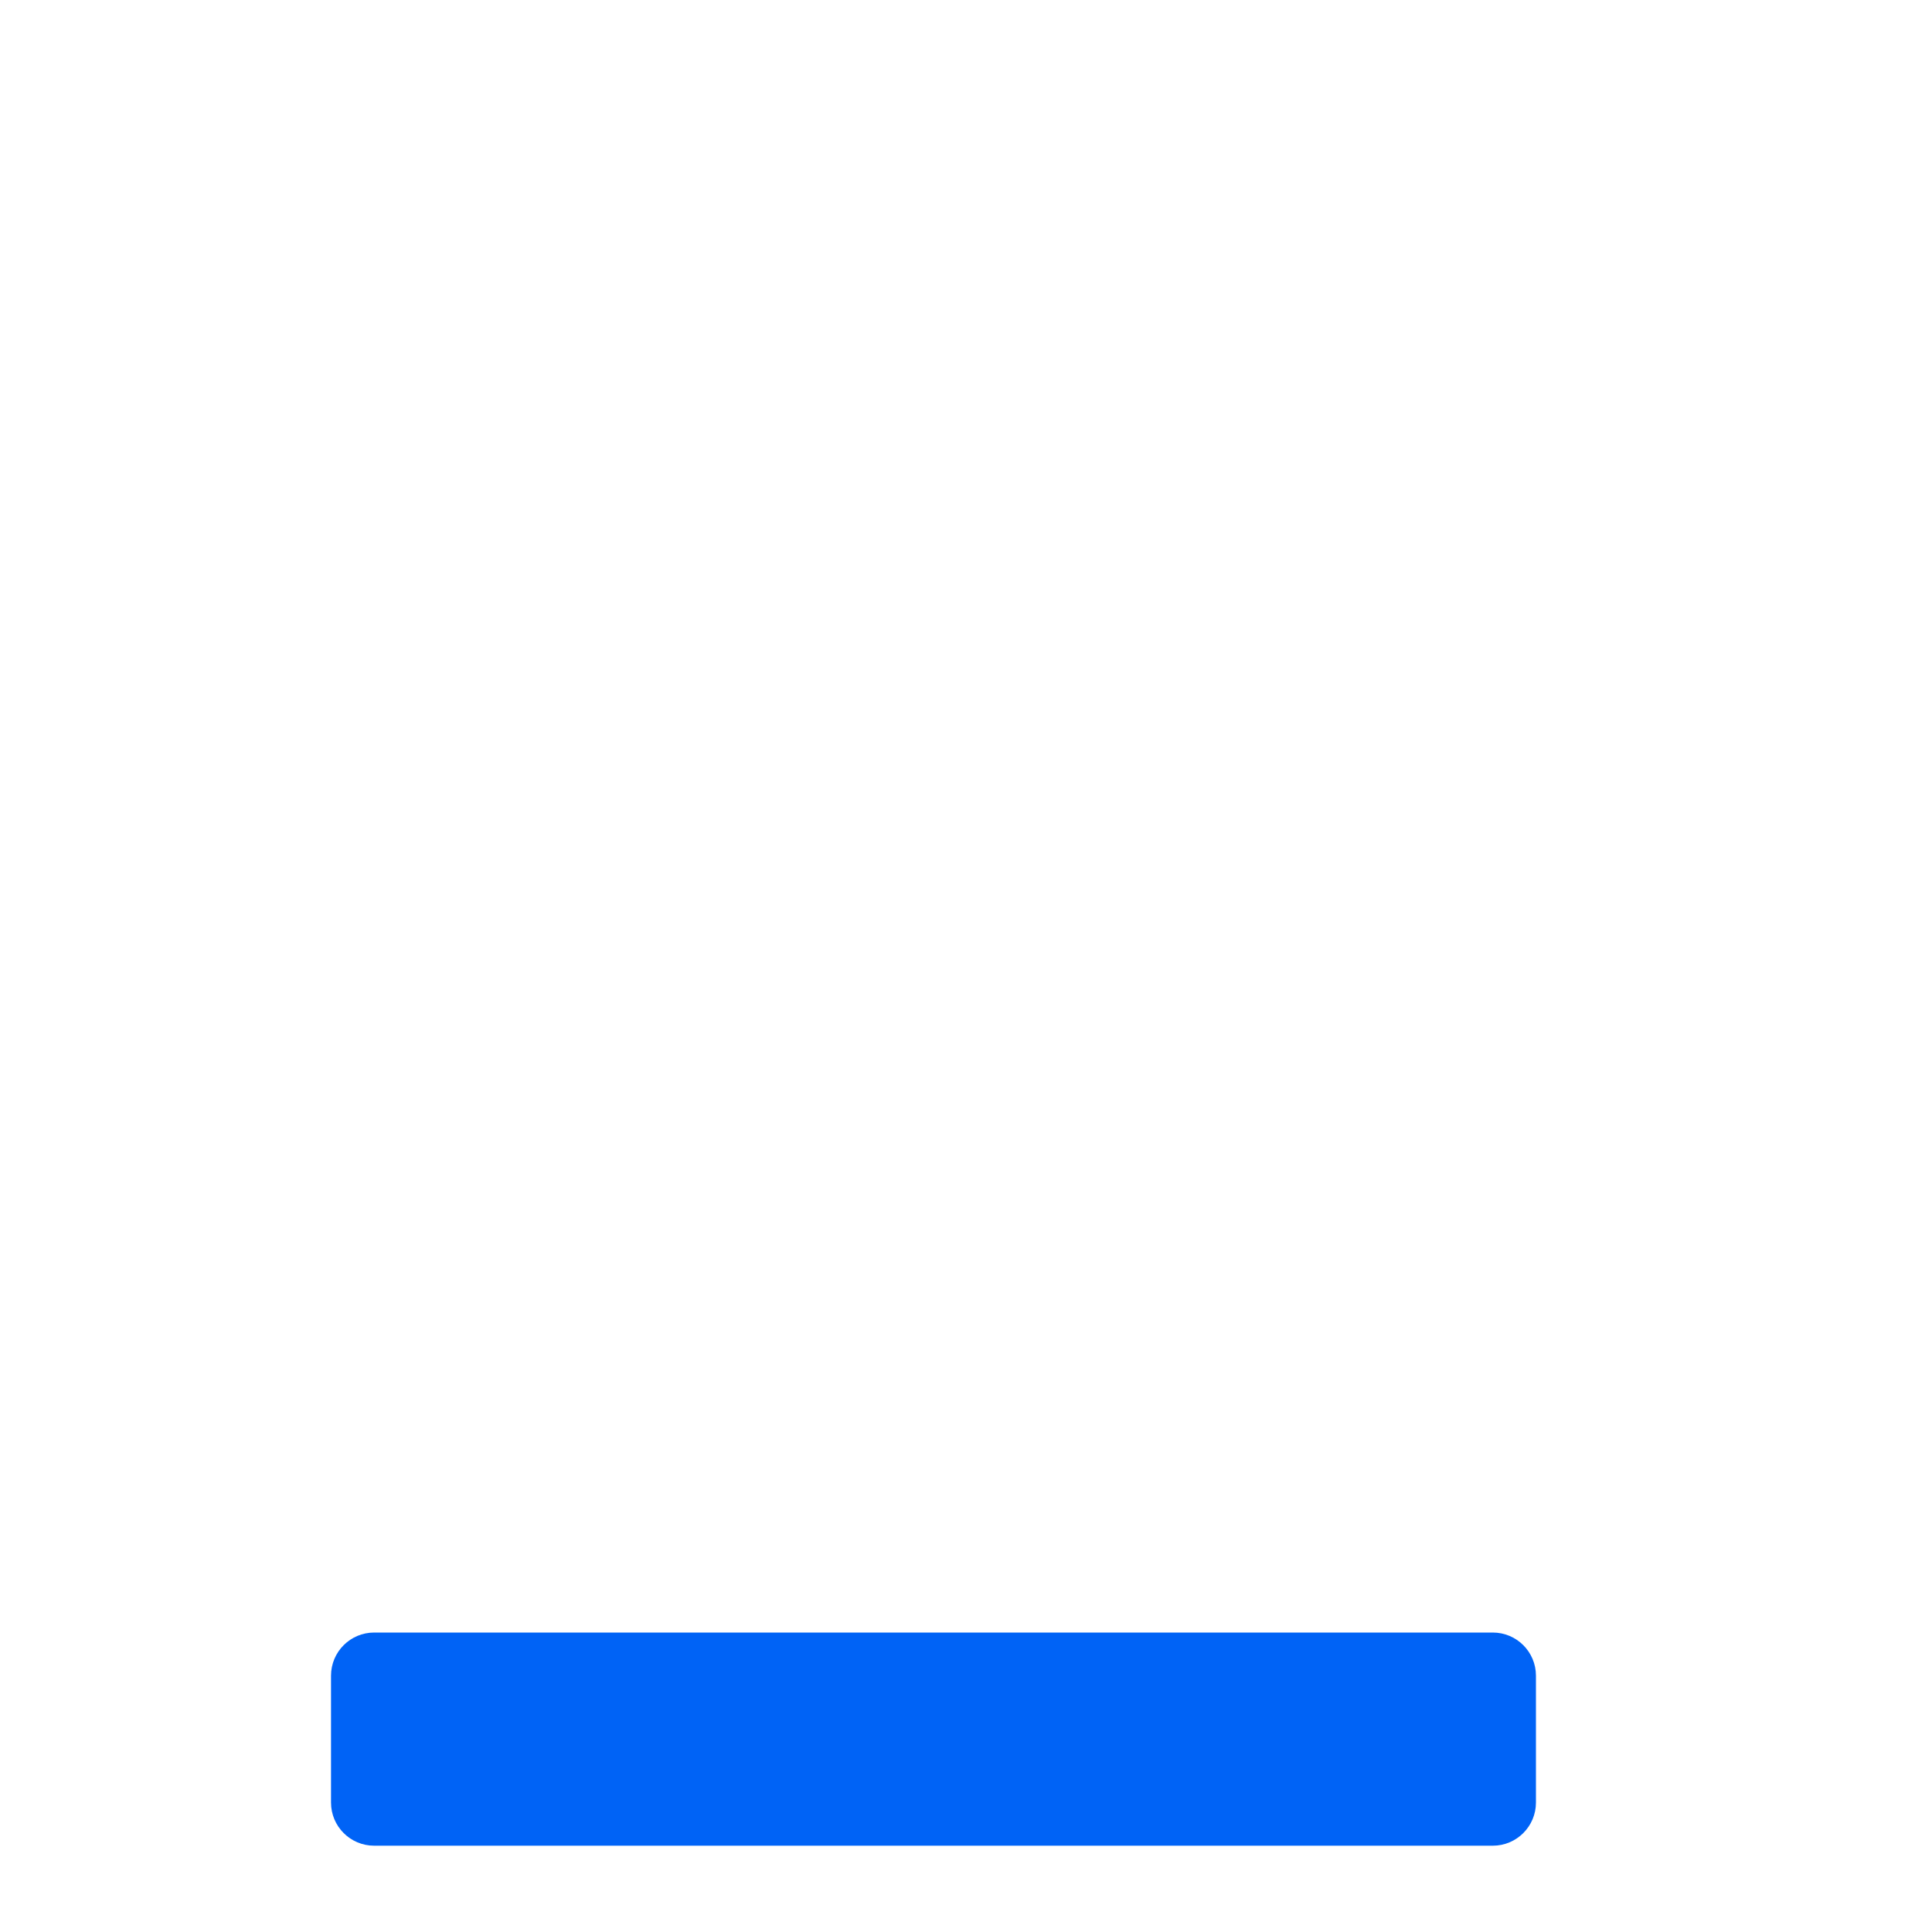 <svg xmlns="http://www.w3.org/2000/svg" id="logo_data_animado" viewBox="0 0 300 300"><style>
@keyframes a0_o { 0% { opacity: 0; } 87.778% { opacity: 0; } 88.889% { opacity: 1; } 93.333% { opacity: 1; } 94.444% { opacity: 0; } 100% { opacity: 0; } }
@keyframes a1_o { 0% { opacity: 0; } 82.222% { opacity: 0; } 83.333% { opacity: 1; } 87.778% { opacity: 1; } 88.889% { opacity: 0; } 100% { opacity: 0; } }
@keyframes a2_o { 0% { opacity: 0; } 76.667% { opacity: 0; } 77.778% { opacity: 1; } 82.222% { opacity: 1; } 83.333% { opacity: 0; } 100% { opacity: 0; } }
@keyframes a3_o { 0% { opacity: 0; } 71.111% { opacity: 0; } 72.222% { opacity: 1; } 76.667% { opacity: 1; } 77.778% { opacity: 0; } 100% { opacity: 0; } }
@keyframes a4_o { 0% { opacity: 0; } 65.556% { opacity: 0; } 66.667% { opacity: 1; } 71.111% { opacity: 1; } 72.222% { opacity: 0; } 100% { opacity: 0; } }
@keyframes a5_o { 0% { opacity: 0; } 60% { opacity: 0; } 61.111% { opacity: 1; } 65.556% { opacity: 1; } 66.667% { opacity: 0; } 100% { opacity: 0; } }
@keyframes a6_o { 0% { opacity: 0; } 54.444% { opacity: 0; } 55.556% { opacity: 1; } 60% { opacity: 1; } 61.111% { opacity: 0; } 100% { opacity: 0; } }
@keyframes a7_o { 0% { opacity: 0; } 48.889% { opacity: 0; } 50% { opacity: 1; } 54.444% { opacity: 1; } 55.556% { opacity: 0; } 100% { opacity: 0; } }
@keyframes a8_o { 0% { opacity: 0; } 43.333% { opacity: 0; } 44.444% { opacity: 1; } 48.889% { opacity: 1; } 50% { opacity: 0; } 100% { opacity: 0; } }
@keyframes a9_o { 0% { opacity: 0; } 37.778% { opacity: 0; } 38.889% { opacity: 1; } 43.333% { opacity: 1; } 44.444% { opacity: 0; } 100% { opacity: 0; } }
@keyframes a10_o { 0% { opacity: 0; } 32.222% { opacity: 0; } 33.333% { opacity: 1; } 37.778% { opacity: 1; } 38.889% { opacity: 0; } 100% { opacity: 0; } }
@keyframes a11_o { 0% { opacity: 0; } 26.667% { opacity: 0; } 27.778% { opacity: 1; } 32.222% { opacity: 1; } 33.333% { opacity: 0; } 100% { opacity: 0; } }
@keyframes a12_o { 0% { opacity: 0; } 21.111% { opacity: 0; } 22.222% { opacity: 1; } 26.667% { opacity: 1; } 27.778% { opacity: 0; } 100% { opacity: 0; } }
@keyframes a13_o { 0% { opacity: 0; } 15.556% { opacity: 0; } 16.667% { opacity: 1; } 21.111% { opacity: 1; } 22.222% { opacity: 0; } 100% { opacity: 0; } }
@keyframes a14_o { 0% { opacity: 0; } 10% { opacity: 0; } 11.111% { opacity: 1; } 15.556% { opacity: 1; } 16.667% { opacity: 0; } 100% { opacity: 0; } }
@keyframes a15_o { 0% { opacity: 0; } 4.444% { opacity: 0; } 5.556% { opacity: 1; } 10% { opacity: 1; } 11.111% { opacity: 0; } 100% { opacity: 0; } }
@keyframes a16_o { 0% { opacity: 0; } 1.111% { opacity: 1; } 4.444% { opacity: 1; } 5.556% { opacity: 0; } 100% { opacity: 0; } }
@keyframes a17_o { 0% { opacity: 0; } 93.333% { opacity: 0; } 94.444% { opacity: 1; } 98.889% { opacity: 1; } 100% { opacity: 0; } }
</style><path d="M437.5 438.7v-56.5c0-6.7-5.4-12.2-12.1-12.2c-6.7 0-12.1 5.5-12.1 12.2v54.8h15.1c3.2 0 6.3 .7 9.1 1.7Zm-36.2-1.7l-0.1-42.6c.1-6.8-5.4-12.2-12-12.2c-6.7 0-12.1 5.4-12.1 12.2v42.9c1-0.1 2-0.3 3-0.3h21.2Zm60.4 6.1c6.6 0 12.1-5.4 12.1-12.2l-0.1-36.5c.1-6.8-5.4-12.2-12-12.2c-6.7 0-12.1 5.4-12.1 12.2v36.5c0 6.8 5.4 12.2 12.1 12.2Zm36.2-36.5c-6.7 0-12.1 5.4-12.1 12.1v24.4c0 6.8 5.4 12.2 12.1 12.2c6.7 0 12.1-5.4 12.1-12.2v-24.4c0-6.7-5.4-12.1-12.1-12.1Zm-12.5 57.2c-4.7-2.9-8.3-7.4-10.1-12.7c-3.9 2.7-8.6 4.2-13.6 4.2c-2.9 0-5.6-0.6-8.2-1.5c1 3.3 2.1 6.9 2.1 10.7c0 15.1-12.2 27.4-27.2 27.4h-27.1c-3.4 0-6.1-2.8-6.1-6.1c0-3.4 2.7-6.1 6.1-6.1h27.1c8.4 0 15.1-6.8 15.1-15.2c0-8.5-6.7-15.3-15.1-15.3h-48.3c-8.3 0-15.1 6.8-15.1 15.3v24.1c0 12.6 6 24.6 16.2 32l20.1 14.8v29.6h84.5v-32.4c14.5-9.2 24.2-25.3 24.2-43.8v-24.7c-3.5 2.1-7.7 3.4-12.1 3.4c-4.6 0-8.9-1.4-12.5-3.7Z" opacity="0" fill="#0063f6" transform="translate(-292.6,-330.5)" style="animation: 9s linear infinite both a0_o;"/><path d="M499.2 453.3l-85.3 85.3l-12.4-12.4l1.3-1.3h-16.9c-3.2 0-5.8-2.6-5.8-5.9v-16.8l-1.3 1.3c-1.7 1.7-3 3.8-3.7 6.2l-8.4 28.6l28.6-8.4c2-0.7 4.5-2 6.2-3.7l12.4 12.4c-3.8 3.8-8.5 6.6-13.7 8.1l-44 12.9c-3 .9-6.4 .1-8.6-2.5c-2.3-1.9-3.1-5.3-2.2-8.4l12.9-44c1.5-5.1 4.3-9.8 8.1-13.6l85.3-85.3l47.5 47.5Zm25.9-59c9.2 9.1 9.2 23.9 0 33.1l-17.7 17.7l-47.5-47.5l17.7-17.7c9.2-9.2 24-9.2 33.1 0l14.4 14.4Z" opacity="0" fill="#0063f6" transform="translate(-293.5,-330.5)" style="animation: 9s linear infinite both a1_o;"/><path d="M432.7 374.5c3.3-2 8-2 11.6 0l62.7 35.9l1.3 .6v.3l17.8 10c4.6 2.6 6.9 8 5.5 13.1c-1.3 5.1-6 8.7-11.6 8.7h-163.6c-5 0-9.6-3.6-11-8.7c-1.4-5.1 .9-10.5 5.5-13.1l17.1-10v-0.3l2-0.6l62.7-35.9Zm-64.3 80.3h23.4v70.1h14.6v-70.1h23.3v70.1h17.6v-70.1h23.3v70.1h14.7v-70.1h23.3v71.7c.2 .1 .5-0.1 .7 .4l17.5 11.7c4.3 2.8 6.2 8.2 4.7 13.1c-1.5 4.9-6 8.3-11.2 8.3h-163.6c-5.2 0-9.7-3.4-11.2-8.3c-1.5-4.9 .4-10.3 4.7-13.1l17.5-11.7c.2-0.5 .5-0.3 .7-0.4v-71.7Z" opacity="0" fill="#0063f6" transform="translate(-293.5,-330.5)" style="animation: 9s linear infinite both a2_o;"/><path d="M410.8 465.8c1.8 7.6-6.6 13.5-13.2 9.4l-8.8-5.6l-18.6 29.8c-4.9 7.7 .7 17.9 9.9 17.9h11.7c6.4 0 11.7 5.2 11.7 11.6c0 6.5-5.3 11.7-11.7 11.7h-11.7c-27.5 0-44.3-30.2-29.7-53.6l18.5-29.7l-8.9-5.6c-6.6-4.2-4.9-14.3 2.7-16l33.4-7.7c3.1-0.7 6.3 1.2 7 4.4l7.7 33.4Zm37.6-60l15.1 24.2l-8.9 5.5c-6.6 4.1-5 14.2 2.7 16l33.3 7.7c3.2 .7 6.3-1.2 7.1-4.4l7.6-33.4c1.8-7.6-6.5-13.5-13.1-9.4l-8.9 5.6l-15.1-24.1c-13.7-22-45.7-22-59.4 0l-2.7 4.3c-3.4 5.4-1.8 12.6 3.7 16c5.4 3.5 12.7 1.8 16.1-3.6l2.7-4.4c4.6-7.4 15.3-7.1 19.8 0Zm78.2 81.2l-6.2-9.9c-3.4-5.5-10.6-7.2-16.1-3.7c-5.4 3.4-7.1 10.6-3.7 16.1l6.2 9.9c4.9 7.8-0.7 17.9-9.9 17.9h-35v-10.5c0-7.8-9.5-11.7-15-6.2l-24.3 24.2c-2.2 2.3-2.2 6 0 8.3l24.3 24.2c5.5 5.5 15 1.6 15-6.2v-10.4h35c27.5 0 44.3-30.3 29.7-53.7Z" opacity="0" fill="#0063f6" transform="translate(-293.5,-330.5)" style="animation: 9s linear infinite both a3_o;"/><path d="M508.6 379h-140.2c-12.9 0-23.4 10.5-23.4 23v104.9c0 13.6 10.5 23.7 23.4 23.7h35v30.4c0 3.6 4.1 5.6 7 3.5l45.6-33.9h52.6c12.9 0 23.4-10.4 23.4-23v-105.6c0-12.5-10.4-23-23.4-23Zm-72.6 116.9c-5 0-9.2-4.2-9.2-9.5c0-5.4 4.2-9.5 9.2-9.5c5.6 0 9.8 4.1 9.8 9.5c0 5.3-4.2 9.5-9.8 9.5Zm21.4-42.6l-14 8.4v.6c0 4-3.4 7.3-7.3 7.3c-4 0-7.3-3.3-7.3-7.3v-5.1c0-2.4 1.2-4.8 3.6-6.3l17.4-10.3c2.1-0.9 3.3-3 3.3-5.4c0-3.6-3-6.7-6.7-6.7h-15.8c-3.7 0-6.7 3.1-6.7 6.7c0 3.9-3.4 7.2-7.3 7.2c-4 0-7.3-3.3-7.3-7.2c0-11.8 9.4-21.1 21.3-21.1h15.8c11.9 0 21.3 9.3 21.3 21.1c0 7.2-3.9 14.2-10.3 18.1Z" opacity="0" fill="#0063f6" transform="translate(-293.5,-330.5)" style="animation: 9s linear infinite both a4_o;"/><path d="M426.2 385c0-6.6 5.7-12 12-12c6.9 0 12.3 5.4 12.3 12h57.5c1.6 0 3.1 .6 4.3 1.8l18 18c2.3 2.3 2.3 6.1 0 8.4l-18 18c-1.2 1.2-2.7 1.8-4.3 1.8h-141.8c-6.3 0-12-5.4-12-12v-24c0-6.6 5.7-12 12-12h60Zm96.3 108c0 6.6-5.4 12-12 12h-141.5c-1.6 0-3.1-0.7-4.2-1.8l-18-18c-2.4-2.3-2.4-6.1 0-8.4l18-18c1.1-1.2 2.6-2.1 4.2-2.1h57.2v-12h24.3v12h60c6.6 0 12 5.7 12 12v24.3Zm-84.3 72c-6.3 0-12-5.4-12-12v-36h24.3v36c0 6.6-5.4 12-12.3 12Z" opacity="0" fill="#0063f6" transform="translate(-293.6,-330.5)" style="animation: 9s linear infinite both a5_o;"/><path d="M477.6 479.6h-80.2c-7.3 0-13.3 6-13.3 13.3v13.4h106.8v-13.4c0-7.3-6-13.3-13.3-13.3Zm-93.5 80.1h106.8v-40.1h-106.8v40.1Zm93.5-180.3h-3.4v-10c0-12.9-10.4-23.4-23.3-23.4h-26.8c-12.9 0-23.3 10.5-23.3 23.4v10h-3.4c-29.5 0-53.4 23.9-53.4 53.4v100.2c0 14.8 11.9 26.7 26.7 26.7v-66.8c0-14.7 12-26.7 26.7-26.7h80.2c14.7 0 26.7 12 26.7 26.7v66.8c14.8 0 26.7-11.9 26.7-26.7v-100.2c0-29.5-23.9-53.4-53.4-53.4Zm-56.8-10c0-1.9 1.5-3.4 3.3-3.4h26.8c1.8 0 3.3 1.5 3.3 3.4v10h-33.4v-10Zm56.8 60.1c0 1.8-1.5 3.3-3.4 3.3h-73.4c-1.9 0-3.4-1.5-3.4-3.3v-6.7c0-1.8 1.5-3.3 3.4-3.3h73.4c1.9 0 3.4 1.5 3.4 3.3v6.7Z" opacity="0" fill="#0063f6" transform="translate(-292.6,-330.5)" style="animation: 9s linear infinite both a6_o;"/><path d="M517.2 480.2l.2 56.9c0 1-0.1 2-0.2 2.9v5.8c0 7.8-6.3 14.2-14.2 14.2h-5.7c-0.4 0-0.8-0.3-1.2 0c-0.5-0.3-1 0-1.5 0h-20.1c-7.8 0-14.2-6.4-14.2-14.2v-31.3c0-6.3-5.1-11.4-11.4-11.4h-22.8c-6.3 0-11.4 5.1-11.4 11.4v31.3c0 7.8-6.3 14.2-14.2 14.2h-19.9c-0.5 0-1.1 0-1.6-0.1c-0.4 .1-0.9 .1-1.3 .1h-5.7c-7.8 0-14.2-6.4-14.2-14.2v-39.8c0-0.4 0-0.7 0-1v-24.8h-11.4c-6.4 0-11.4-5-11.4-11.4c0-3.2 1.1-6 3.6-8.5l91.2-79.5c2.5-2.4 5.4-2.8 7.8-2.8c2.5 0 5.4 .7 7.6 2.5l37.9 33.3v-13c0-6.3 5.1-11.4 11.4-11.4h11.3c6.3 0 11.4 5.1 11.4 11.4v43l18.8 16.5c2.9 2.5 4.3 5.3 3.9 8.5c0 6.4-5.3 11.4-11.4 11.4h-11.3Z" opacity="0" fill="#0063f6" transform="translate(-291.5,-330.5)" style="animation: 9s linear infinite both a7_o;"/><path d="M492.8 426.6h6c6.8 0 12.2 5.4 12.2 12.1c0 6.8-5.4 12.2-12.2 12.2h-36.5c-6.7 0-12.1-5.4-12.1-12.2c0-6.7 5.4-12.1 12.1-12.1h6.1v-31.7l-2.2 .8c-6.4 2.1-13.3-1.3-15.4-7.7c-2.1-6.3 1.3-13.2 7.7-15.3l18.2-6.1c3.7-1.2 7.8-0.6 11 1.7c3.2 2.3 5 5.9 5 9.8v48.5Zm-85.6 109.1h6.1c7.1 0 12.2 5.5 12.2 12.2c0 6.7-5.1 12.1-12.2 12.1h-36.5c-6.3 0-11.8-5.4-11.8-12.1c0-6.7 5.5-12.2 11.8-12.2h6.1v-31.6l-1.9 .7c-6.4 2.1-13.2-1.3-15.4-7.7c-2.1-6.3 1.3-13.2 7.7-15.3l18.3-6.1c3.7-1.2 7.8-0.6 10.9 1.7c3.2 2.3 5.1 5.9 5.1 9.9l-0.4 48.5Zm-42.2-145.5c0-13.3 10.9-24.2 24-24.2h24.3c13.8 0 24.4 10.9 24.4 24.2v36.4c0 13.4-10.6 24.3-24.4 24.3h-24.3c-13.1 0-24-10.9-24-24.3v-36.4Zm48.3 0h-24.3v36.4h24.3v-36.4Zm73.4 84.9c13.4 0 24.3 10.9 24.3 24.3v36.3c0 13.4-10.9 24.3-24.3 24.3h-24.4c-13.4 0-24.6-10.9-24.6-24.2v-36.4c0-13.4 11.2-24.3 24.6-24.3h24.4Zm-24.4 60.6h24.4v-36.3h-24.4v36.3Z" opacity="0" fill="#0063f6" transform="translate(-293.1,-330.5)" style="animation: 9s linear infinite both a8_o;"/><path d="M529 418.8v79.2c0 36.9-30.1 67-67.1 67h-14.4c-20.3 0-39.5-7.9-53.9-22.3l-43.1-43.1c-3-3-4.5-6.9-4.5-10.8c0-8.1 6.5-15.2 15.2-15.2c4 0 7.9 1.5 10.8 4.5l22.8 22.7v-106.4c0-6.8 5.5-12.2 12.2-12.2c6.7 0 12.2 5.4 12.2 12.2v67c0 3.4 2.7 6.1 6.1 6.1c3.4 0 6.1-2.7 6.1-6.1v-79.2c0-6.7 5.5-12.2 12.2-12.2c6.7 0 12.2 5.5 12.2 12.2v79.2c0 3.4 2.7 6.1 6.1 6.1c3.4 0 6.1-2.7 6.1-6.1v-67c0-6.8 5.5-12.2 12.2-12.2c6.7 0 12.2 5.4 12.2 12.2v67c0 3.4 2.7 6.1 6.1 6.1c3.4 0 6.1-2.7 6.1-6.1v-42.6c0-6.8 5.5-12.2 12.2-12.2c6.7 0 12.2 5.4 12.2 12.2Z" opacity="0" fill="#0063f6" transform="translate(-294.5,-330.5)" style="animation: 9s linear infinite both a9_o;"/><path d="M454.7 392c4 0 8.4 2.4 10.5 6.3l36.5 67.6c4.6-1.1 9.5-1.9 14.5-1.9c26.4 0 47.8 21.5 47.8 48c0 26.5-21.4 48-47.8 48c-26.4 0-47.8-21.5-47.8-48c0-15.3 6.9-28.4 17.6-37.2l-8.1-15l-31.6 53.8c-1.7 2.7-4.6 4.4-7.8 4.4h-18.3c-2.9 23.7-23 42-47.4 42c-26.4 0-47.8-21.5-47.8-48c0-26.5 21.4-48 47.8-48c4 0 7.9 .5 11.7 1.4l9.9-19.9l-8.3-11.5h-16.3c-5 0-8.9-4-8.9-9c0-5 3.9-9 8.9-9h20.9c2.9 0 5.3 1.4 7.3 3.4l10.2 14.6h55.8l-12.9-24h-9.9c-4.7 0-9-4-9-9c0-5 4.3-9 9-9h13.5Zm34.6 120c0 14.9 12 27 26.9 27c14.9 0 26.9-12.1 26.9-27c0-14.9-12-27-26.9-27c-1.4 0-2.8 .1-4.2 .3l12.1 22.4c2.3 4.4 .7 9.8-3.6 12.2c-4.4 2.4-9.8 .8-12.2-3.6l-12-22.4c-4.4 4.8-7 11.1-7 18.1Zm-123.7-8.8l9.1-18.1c-0.6-0.1-1.3-0.1-2.2-0.1c-14.5 0-26.9 12.1-26.9 27c0 14.9 12.4 27 26.9 27c13.1 0 23.8-9 26.5-21h-24.3c-7.8 0-12.4-8-9.1-14.8Zm67.8-3.2l-27.2-38l-18.9 38h46.1Zm-12.3-48l22.3 31.1l18.2-31.1h-40.5Z" opacity="0" fill="#0063f6" transform="translate(-294.5,-330.5)" style="animation: 9s linear infinite both a10_o;"/><path d="M462.3 361v49.8l49.7-0.1l-49.7-49.7Zm-12.4 49.8v-49.8h-68.3c-10.3 0-18.6 8.4-18.6 18.7v161.6c0 10.3 8.3 18.7 18.6 18.7h111.8c10.3 0 18.6-8.4 18.6-18.7v-118.1h-49.3c-7.2 0-12.8-5.6-12.8-12.4Zm18.6 111.9h-62c-3.5 0-6.3-2.8-6.3-6.2c0-3.5 2.8-6.2 6.3-6.2l62-0.1c3.5 .1 6.2 2.8 6.2 6.3c0 3.4-2.7 6.2-6.2 6.2Zm0-24.9h-62c-3.5 0-6.3-2.8-6.3-6.2c0-3.4 2.8-6.2 6.3-6.2h62c3.5 0 6.2 2.8 6.2 6.2c0 3.4-2.7 6.2-6.2 6.2Zm6.2-31.1c0 3.4-2.7 6.2-6.2 6.2h-62c-3.5 0-6.3-2.8-6.3-6.2c0-3.4 2.8-6.2 6.3-6.2h62c3.5 0 6.2 2.8 6.2 6.2Z" opacity="0" fill="#0063f6" transform="translate(-292.6,-330.5)" style="animation: 9s linear infinite both a11_o;"/><path d="M514.5 420.1h-29.2l-0.1-17.6c.1-9.6-7.8-17.5-17.5-17.5h-58.4c-9.7 0-17.6 7.9-17.6 17.5l.1 17.6h-29.3c-9.6 0-17.5 7.8-17.5 17.5v105.2c0 9.7 7.9 17.5 17.5 17.5h152c9.6 0 17.5-7.8 17.5-17.5v-105.2c0-9.7-7.9-17.5-17.5-17.5Zm-105.2-17.6h58.4v17.6h-58.4v-17.6Zm70.1 97.2c0 3.2-2.6 5.8-5.8 5.8h-19.8v19.8c0 3.2-2.6 5.8-5.5 5.8h-19c-3.2 0-5.8-2.6-5.8-5.8v-19.4h-20.1c-3.2 0-5.8-2.7-5.8-5.9v-19c0-3.2 2.6-5.8 5.8-5.8h19.4v-20.1c0-3.2 2.6-5.8 5.9-5.8h19c3.2 0 5.5 2.6 5.5 5.8v19.7h20.4c3.2 0 5.8 2.7 5.8 5.9v19Z" opacity="0" fill="#0063f6" transform="translate(-293.6,-330.5)" style="animation: 9s linear infinite both a12_o;"/><path d="M428 554.6c-22-27.1-71-92.7-71-129.6c0-44.7 36.3-81 81-81c44.7 0 81 36.3 81 81c0 36.9-49.4 102.5-71 129.6c-5.2 6.5-14.8 6.5-20 0Zm10-102.6c14.9 0 27-12.1 27-27c0-14.9-12.1-27-27-27c-14.9 0-27 12.1-27 27c0 14.9 12.1 27 27 27Z" opacity="0" fill="#0063f6" transform="translate(-293.1,-330.5)" style="animation: 9s linear infinite both a13_o;"/><path d="M520.3 438.6c6.8 3.2 11.7 11.9 11.7 22.1c0 10.1-4.9 18.8-11.7 22v53.9c0 4.7-2.8 9-7.2 10.8c-4.4 1.8-9.4 .8-12.7-2.5l-16-16.3c-17.5-17.5-41.3-27-66.1-27h-3.2v46.7c0 6.5-5.2 11.7-11.7 11.7h-23.3c-6.5 0-11.7-5.2-11.7-11.7v-46.7c-12.9 0-23.4-10.5-23.4-23.4v-35.1c0-12.9 10.5-23.4 23.4-23.4h49.9c24.8 0 48.6-9.8 66.1-27.3l16-16c3.3-3.3 8.3-4.3 12.7-2.5c4.4 1.8 7.2 6.1 7.2 10.8v53.9Zm-102 4.5h-3.2v35.1h3.2c29.1 0 57.2 10.9 78.6 30.4v-95.9c-21.4 19.5-49.5 30.4-78.6 30.4Z" opacity="0" fill="#0063f6" transform="translate(-292.5,-330.2)" style="animation: 9s linear infinite both a14_o;"/><path d="M506.7 430.6h-148.8c-7.1 0-12.9 5.8-12.9 13v77.6c0 21.4 17.4 38.8 38.8 38.8h77.6c21.5 0 38.9-17.4 38.9-38.8h6.4c25 0 45.3-20.3 45.3-45.3c0-25-20.3-45.3-45.3-45.3Zm0 64.7h-6.4l-0.1-38.8h6.5c10.7 0 19.4 8.7 19.4 19.4c0 10.7-8.7 19.4-19.4 19.4Zm-118.1-101.6c5 2.6 8.1 8.4 8.1 14.3c0 5.3 4.4 9.6 9.8 9.6c5.3 0 9.7-4.7 9.7-9.7c0-12.7-6.8-24.6-17.8-30.9c-5-3-8.1-8.4-8.1-14.2c0-5.3-4.4-9.7-9.7-9.7c-5.4 0-9.7 4.4-9.7 9.7c0 12.7 6.8 24.5 17.7 30.9Zm45.3 0c5 2.6 8.1 8.4 8.1 14.3c0 5.3 4.4 9.6 9.7 9.6c5.4 0 9.7-4.7 9.7-9.7c0-12.7-6.8-24.6-17.7-30.9c-5-3-8.1-8.4-8.1-14.2c0-5.3-4.4-9.8-9.7-9.8c-5.4 0-9.7 4.5-9.7 9.8c0 12.7 6.7 24.5 17.7 30.9Z" opacity="0" fill="#0063f6" transform="translate(-293.7,-330.5)" style="animation: 9s linear infinite both a15_o;"/><path d="M527.6 451l-16.6-16.5c-2.1-2.2-5.1-3.4-8.2-3.4h-18.6l.1-17.6c-0.1-9.6-7.9-17.5-17.6-17.5h-58.4c-9.7 0-17.6 7.9-17.6 17.5l.1 17.6h-18.6c-3.1 0-6.1 1.2-8.2 3.4l-16.6 16.5c-2.2 2.2-3.4 5.2-3.4 8.3v36h46.8l-0.1-11.6c.1-3.3 2.6-5.9 5.9-5.9h11.7c3.2 0 5.8 2.6 5.8 5.9v11.6h46.8v-11.6c0-3.3 2.6-5.9 5.8-5.9h11.7c3.3 0 5.9 2.6 5.9 5.9v11.6h46.7v-36c0-3.1-1.2-6.1-3.4-8.3Zm-60.9-19.9h-58.4v-17.6h58.4v17.6Zm17.5 87.6c0 3.3-2.6 5.9-5.8 5.9h-11.7c-3.2 0-5.8-2.6-5.8-5.9v-11.7h-46.8v11.7c0 3.3-2.6 5.9-5.8 5.9h-11.7c-3.3 0-5.9-2.6-5.9-5.9v-11.7h-46.7v40.9c0 6.5 5.3 11.7 11.7 11.7h163.6c6.4 0 11.7-5.2 11.7-11.7v-40.9h-46.8v11.7Z" opacity="0" fill="#0063f6" transform="translate(-292.6,-329.8)" style="animation: 9s linear infinite both a16_o;"/><g transform="translate(-293.5,-330.5)"><path d="M213.9 506.4c15.8 0 28-5 36.5-14.8c8.6-9.9 12.8-23.4 12.8-40.4c0-15.3-4.3-27.9-12.9-38c-8.6-10.1-20.5-15.1-35.5-15.1h-18.3c-1.5 0-2.7 1.2-2.7 2.6v103c0 1.5 1.2 2.7 2.7 2.7h17.4Zm-83.9-152.7c0-5.1 4.1-9.3 9.2-9.3h70.7c23.8 0 44.7 4.4 62.4 13c17.8 8.6 31.6 21 41.4 37.2c9.7 16.1 14.6 35 14.6 56.6c0 35.7-10.6 62.8-31.7 81.2c-21.2 18.4-50.3 27.6-87.3 27.6h-70.1c-5.1 0-9.2-4.1-9.2-9.2v-197.1Z" clip-rule="evenodd" fill="#0063f6" fill-rule="evenodd" opacity="0" transform="translate(217.2,0)" style="animation: 9s linear infinite both a17_o;"/><path d="M525.3 617.1h-173.7c-3.7 0-6.7-3-6.7-6.7v-19.7c0-3.7 3-6.7 6.7-6.7h173.7c3.7 0 6.7 3 6.7 6.7v19.7c0 3.7-3 6.7-6.7 6.7Z" clip-rule="evenodd" fill="#0063f6" fill-rule="evenodd"/></g></svg>